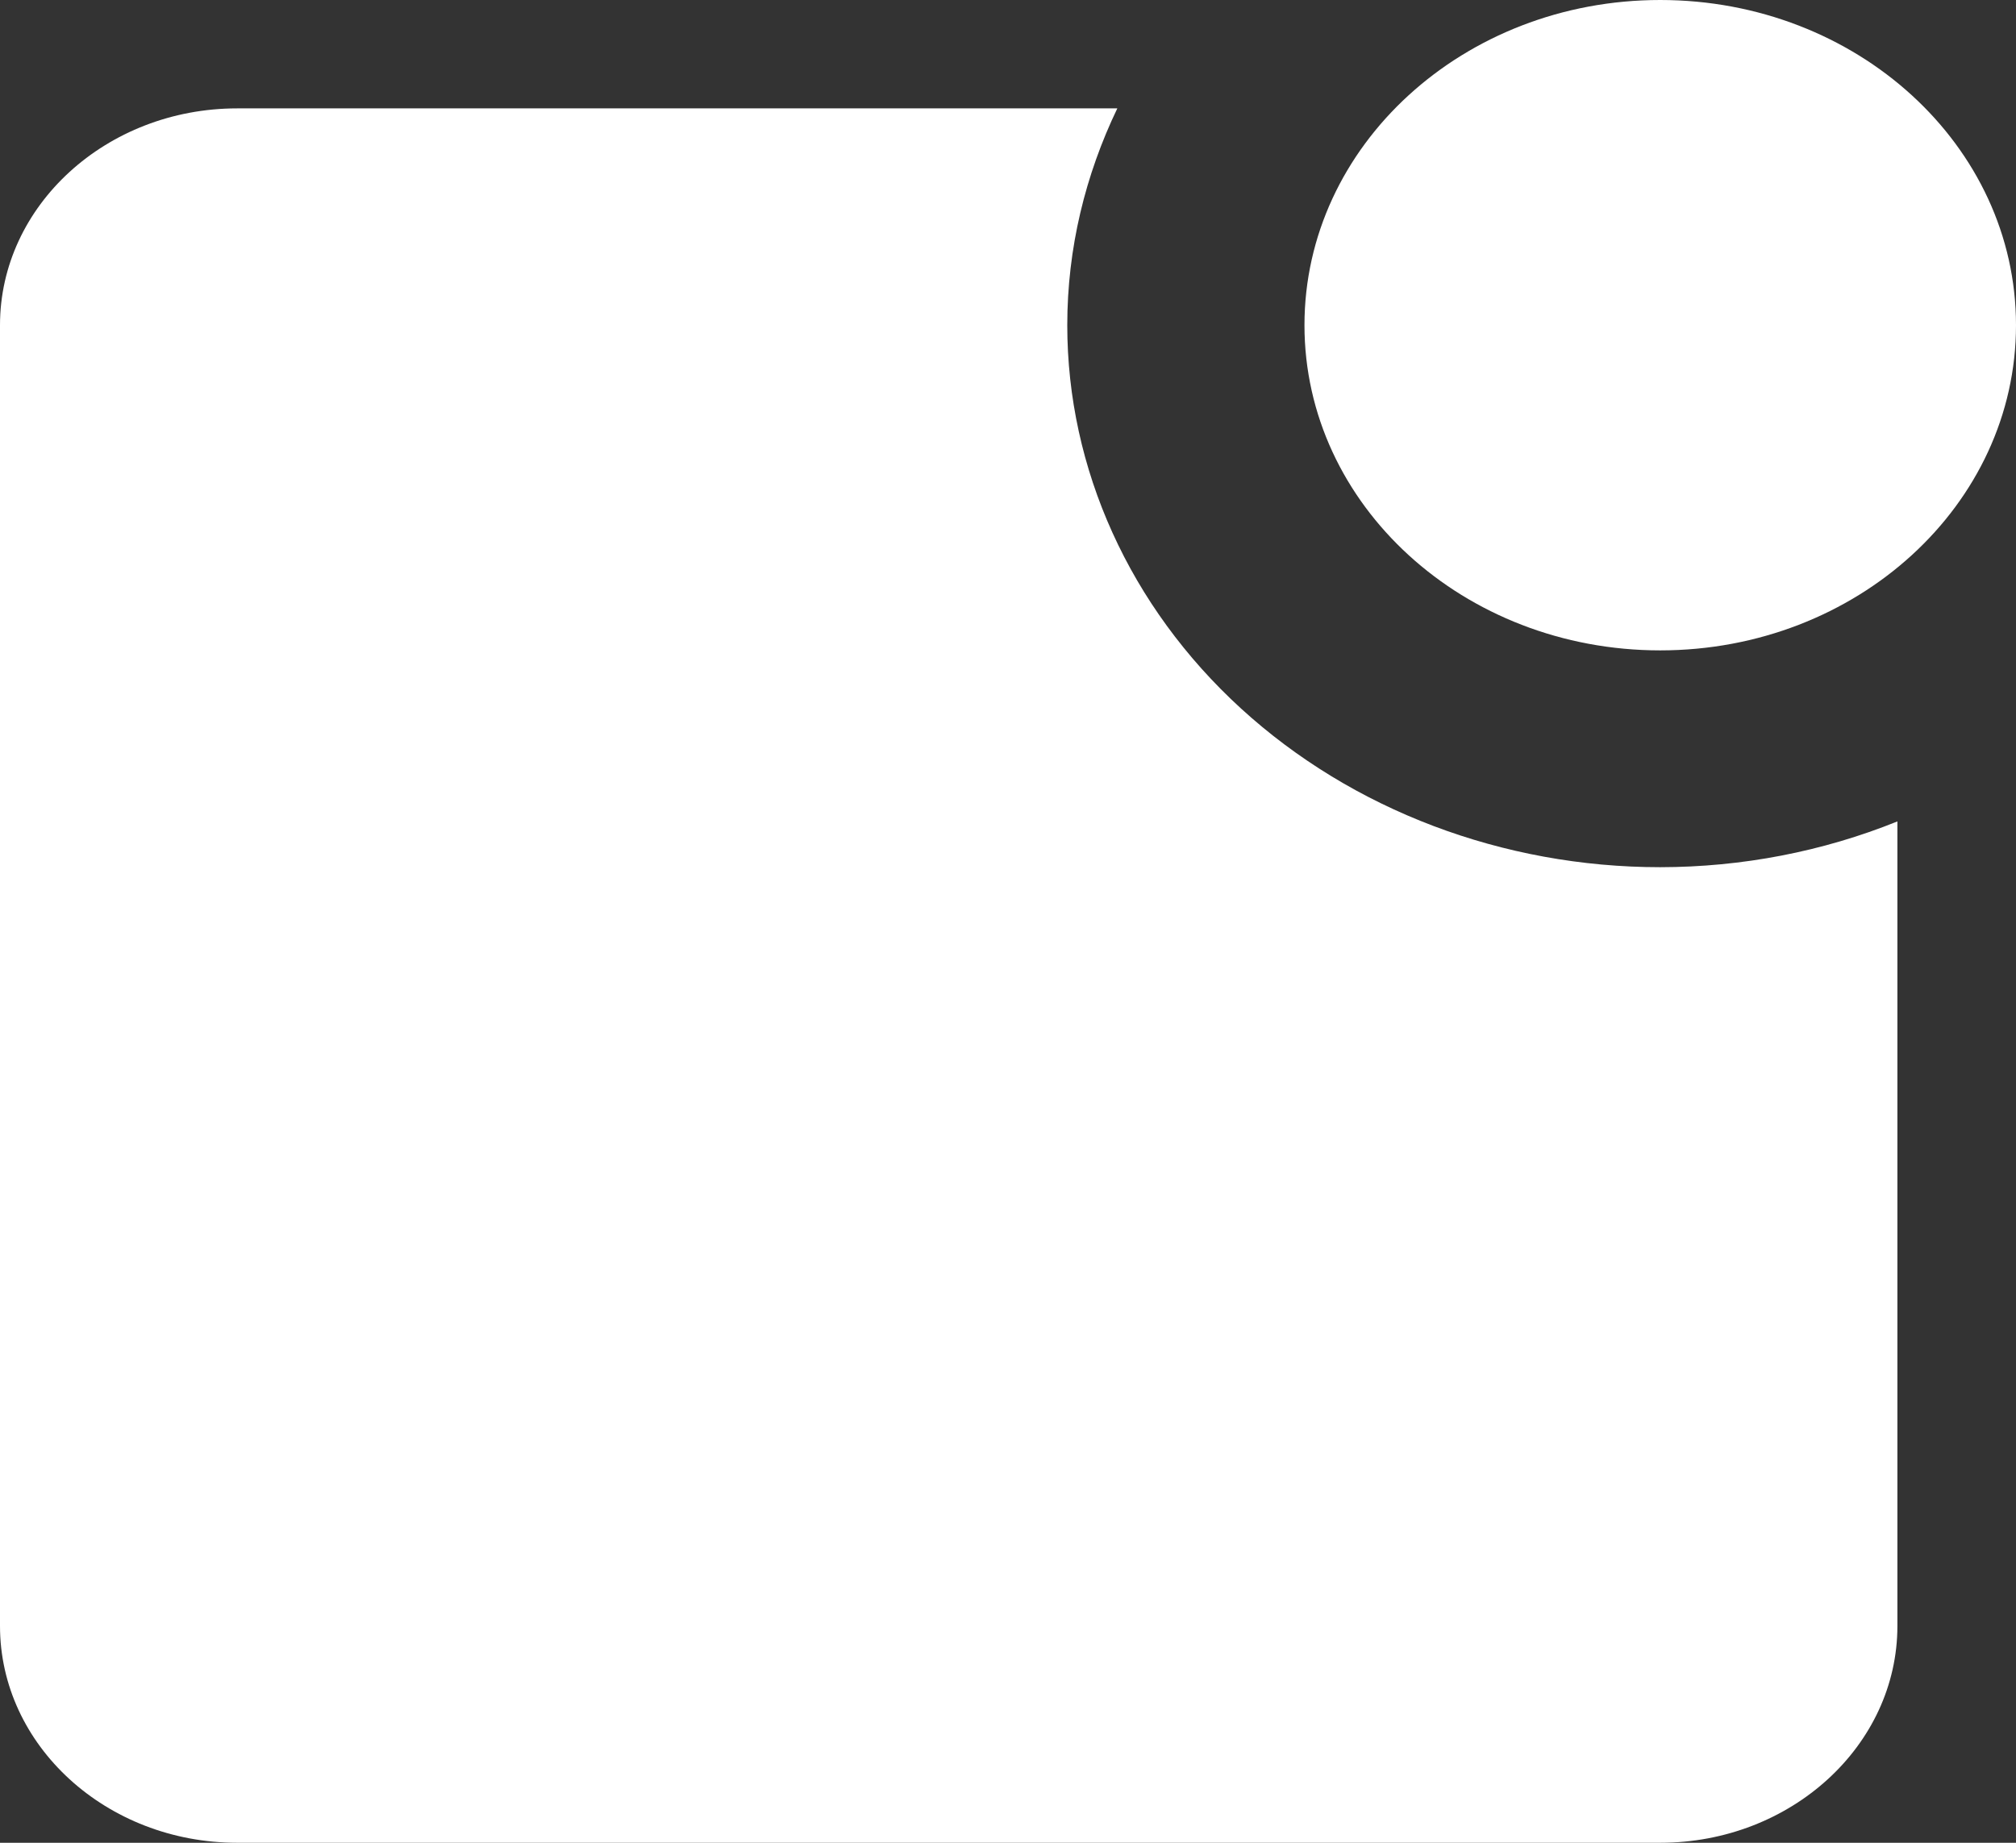 <svg width="35" height="32" viewBox="0 0 35 32" fill="none" xmlns="http://www.w3.org/2000/svg">
<rect x="0" y="0" width="35" height="32" fill="#333333" stroke="none"/>
<path d="M28.823 11.294C32.235 11.294 35 8.766 35 5.647C35 2.528 32.235 0 28.823 0C25.412 0 22.647 2.528 22.647 5.647C22.647 8.766 25.412 11.294 28.823 11.294Z" fill="white"/>
<path d="M18.529 5.647C18.529 4.307 18.844 3.036 19.398 1.882H4.118C1.847 1.882 0 3.571 0 5.647V28.235C0 30.311 1.847 32 4.118 32H28.823C31.094 32 32.941 30.311 32.941 28.235V14.264C31.644 14.788 30.241 15.058 28.823 15.059C26.093 15.059 23.475 14.067 21.544 12.302C19.614 10.537 18.529 8.143 18.529 5.647Z" fill="white"/>
</svg>
